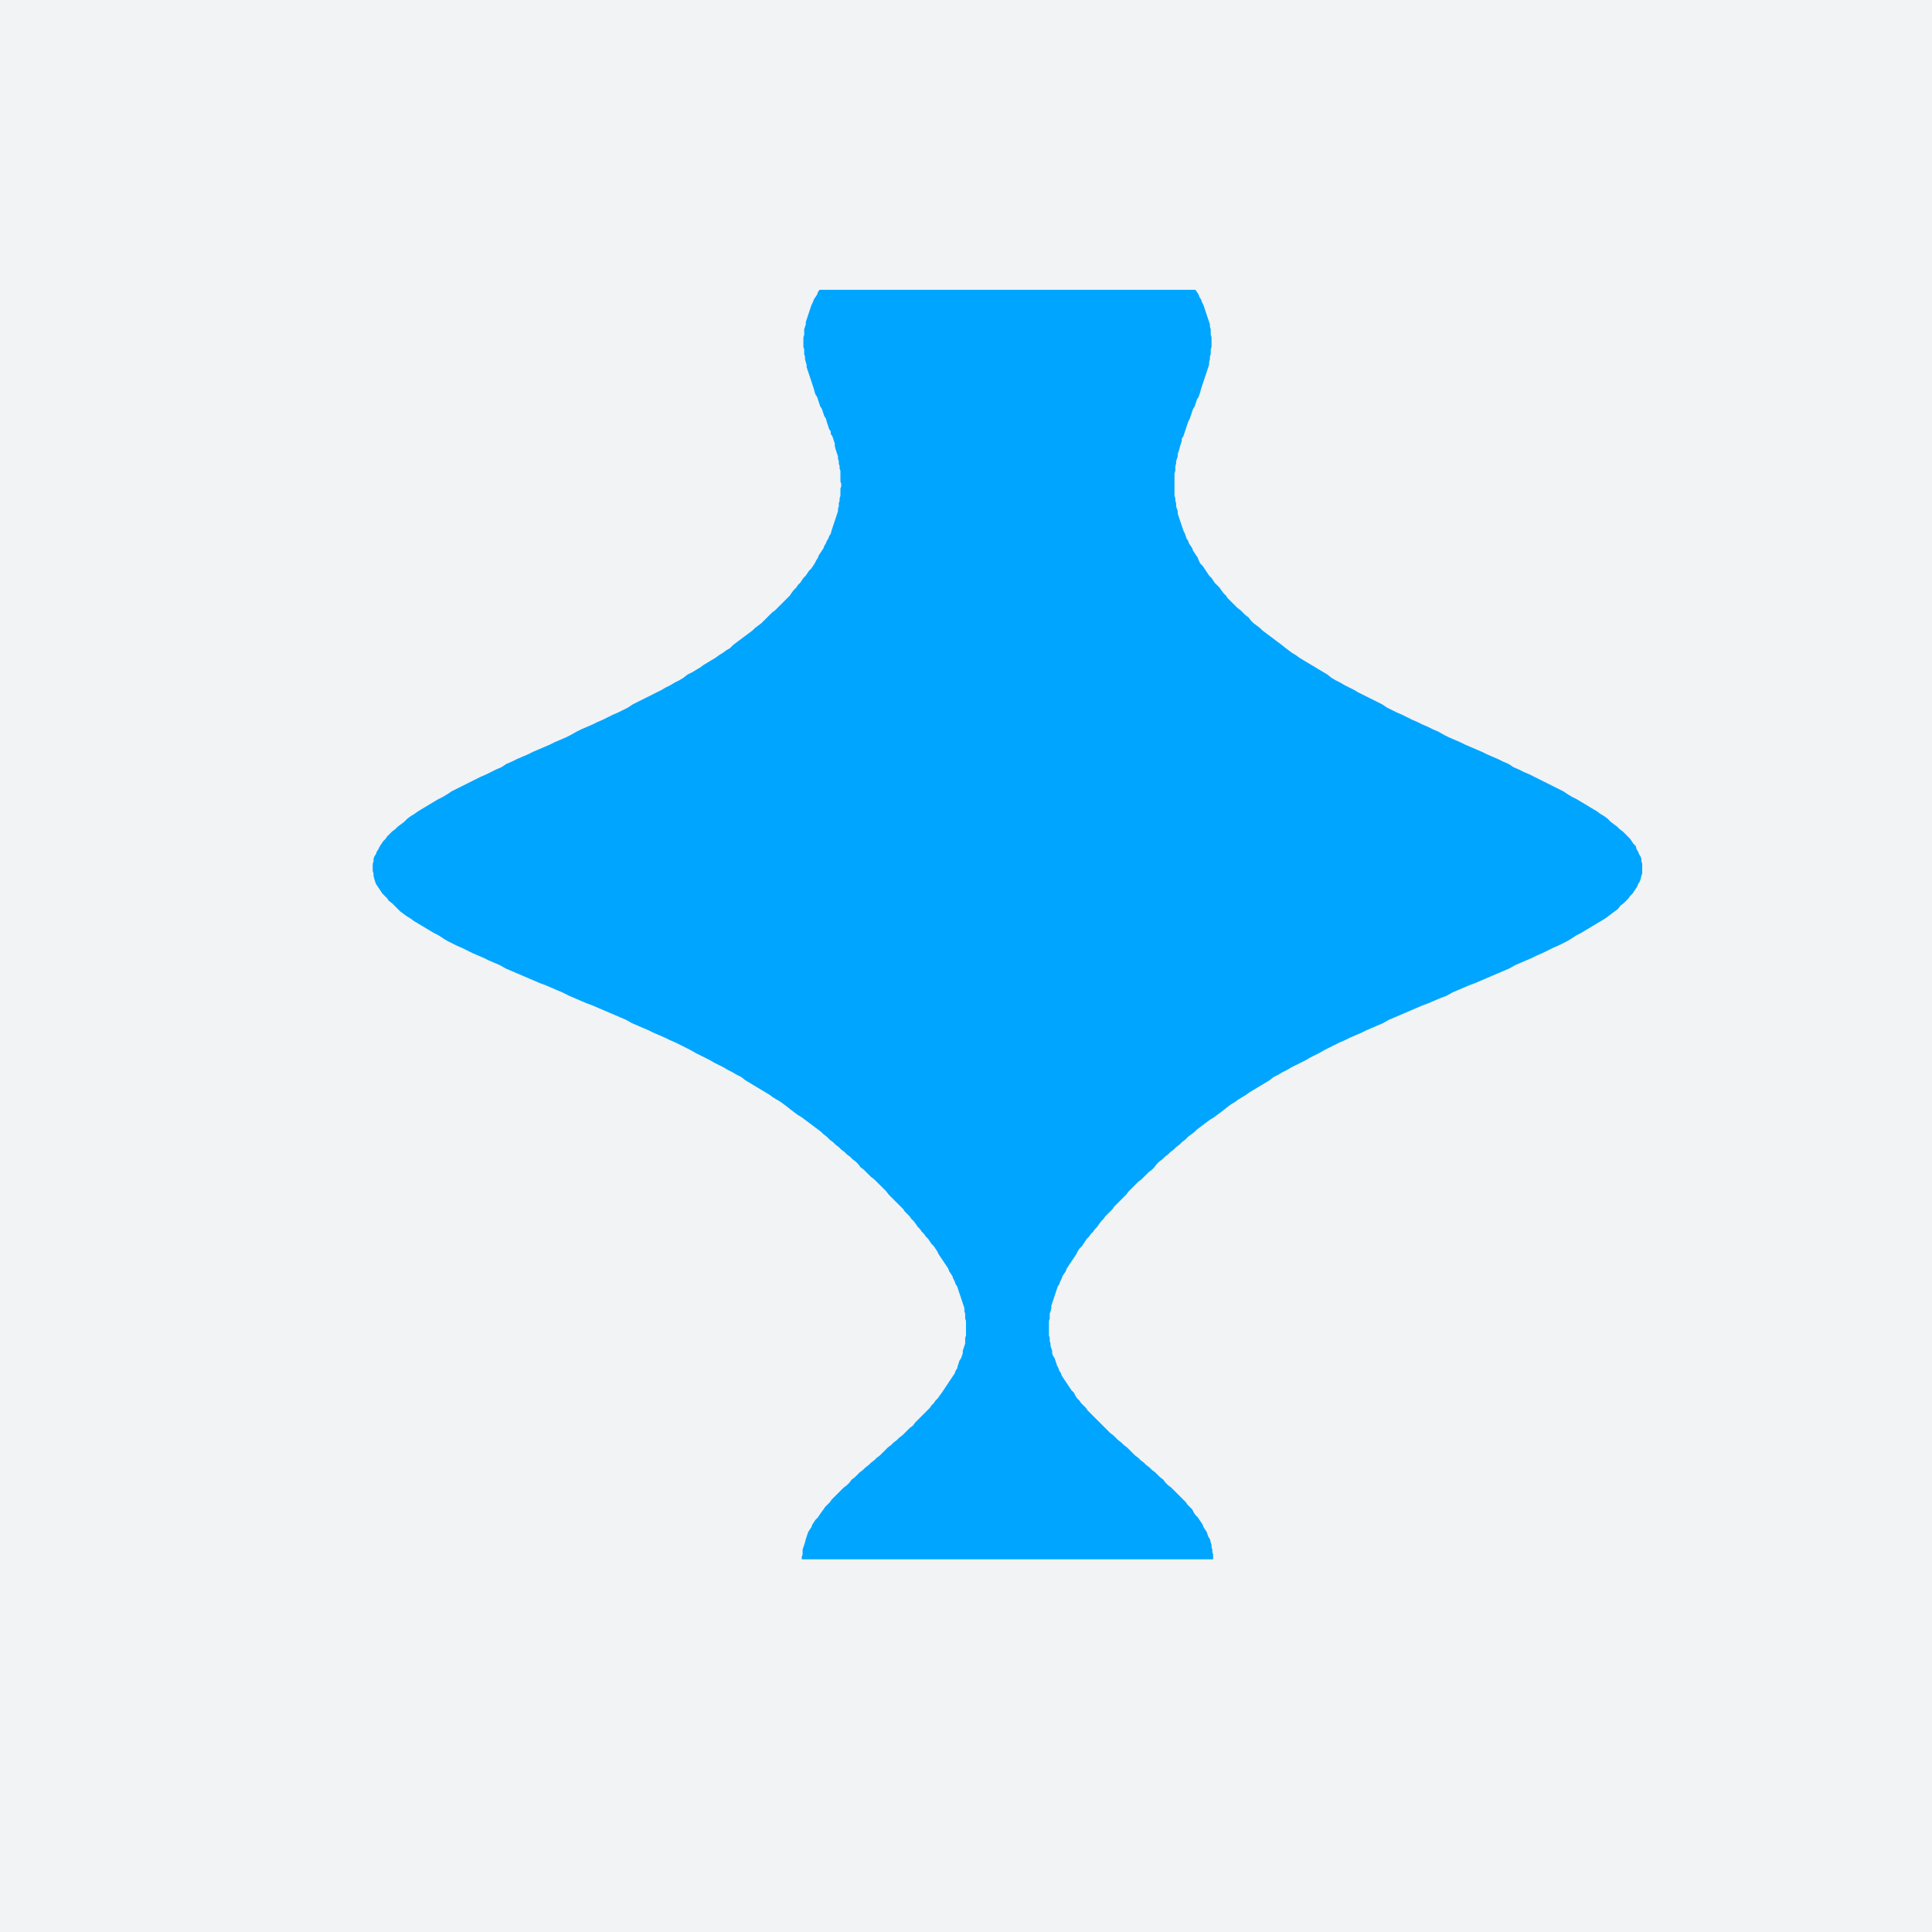 <?xml version="1.0" encoding="utf-8"?>
<!-- Generator: Adobe Illustrator 21.0.2, SVG Export Plug-In . SVG Version: 6.00 Build 0)  -->
<svg version="1.1" xmlns="http://www.w3.org/2000/svg" xmlns:xlink="http://www.w3.org/1999/xlink" x="0px" y="0px"
	 viewBox="0 0 240 240" style="enable-background:new 0 0 240 240;" xml:space="preserve">
<style type="text/css">
	.st0{fill:#F1F3F5;}
	.st1{fill:none;}
	.st2{fill:none;stroke:#B2BCC5;stroke-width:1.556;stroke-linecap:round;stroke-linejoin:round;stroke-miterlimit:10;}
	.st3{fill:none;stroke:#A1ABB4;stroke-width:2;stroke-linecap:square;stroke-linejoin:round;}
	.st4{fill:#002D5A;}
	.st5{fill:#00A5FF;}
	.st6{fill:none;stroke:#B2BCC5;stroke-width:1.25;stroke-linejoin:round;stroke-miterlimit:10;}
	.st7{fill:#F0AA00;}
	.st8{fill:#BE232D;}
	.st9{fill:none;stroke:#B2BCC5;stroke-width:1.67;stroke-linejoin:round;stroke-miterlimit:10;}
	.st10{fill:none;stroke:#002D5A;stroke-width:5;stroke-miterlimit:10;}
	.st11{fill:none;stroke:#9099A3;stroke-width:1.25;stroke-linecap:square;stroke-linejoin:round;stroke-miterlimit:10;}
	.st12{fill:none;stroke:#9099A3;stroke-width:1.25;stroke-linecap:square;stroke-linejoin:round;}
	.st13{fill:#9099A3;}
	.st14{fill:#CBD2D8;stroke:#E4E8EB;stroke-width:0.5;stroke-miterlimit:10;}
	.st15{fill:#B2BCC5;stroke:#E4E8EB;stroke-width:0.5;stroke-miterlimit:10;}
	.st16{fill:#00A5FF;stroke:#E4E8EB;stroke-width:0.5;stroke-miterlimit:10;}
	.st17{fill:#0064B4;stroke:#E4E8EB;stroke-width:0.5;stroke-miterlimit:10;}
	.st18{fill:#002D5A;stroke:#E4E8EB;stroke-width:0.5;stroke-miterlimit:10;}
	.st19{fill:#0096FA;stroke:#E4E8EB;stroke-width:0.5;stroke-miterlimit:10;}
	.st20{fill:none;stroke:#00A5FF;stroke-width:5;stroke-miterlimit:10;}
	.st21{fill:none;stroke:#9099A3;stroke-width:5;stroke-miterlimit:10;}
	.st22{fill:none;stroke:#5C666E;stroke-width:2;stroke-linejoin:round;}
	.st23{fill:#B2BCC5;}
	.st24{fill:none;stroke:#00A5FF;stroke-width:2;stroke-linecap:round;stroke-linejoin:round;stroke-miterlimit:10;}
	.st25{fill:none;stroke:#002D5A;stroke-width:2;stroke-linecap:round;stroke-linejoin:round;stroke-miterlimit:10;}
	.st26{fill:none;stroke:#002D5A;stroke-width:6;stroke-linejoin:round;stroke-miterlimit:10;}
	.st27{fill:none;stroke:#00A5FF;stroke-width:6;stroke-linejoin:round;stroke-miterlimit:10;}
	.st28{fill:#E4E8EB;}
	.st29{fill:none;stroke:#002D5A;stroke-width:5;stroke-linejoin:round;stroke-miterlimit:10;}
	
		.st30{fill:none;stroke:#B2BCC5;stroke-width:1.556;stroke-linecap:round;stroke-linejoin:round;stroke-miterlimit:10;stroke-dasharray:4,4;}
	.st31{fill:#CBD2D8;stroke:#F1F3F5;stroke-width:0.5;stroke-linejoin:round;}
	.st32{fill:#00A5FF;stroke:#D8DDE2;stroke-miterlimit:10;}
	.st33{fill:#002D5A;stroke:#D8DDE2;stroke-miterlimit:10;}
	.st34{fill:none;stroke:#D8DDE2;stroke-width:4;stroke-miterlimit:10;}
	.st35{fill:none;stroke:#6D7780;stroke-width:1.25;stroke-miterlimit:10;}
	.st36{fill:none;stroke:#D8DDE2;stroke-width:1.556;stroke-linecap:round;stroke-linejoin:round;stroke-miterlimit:10;}
	.st37{fill:#5C666E;}
	.st38{fill:#D8DDE2;}
	.st39{fill:#9099A3;stroke:#D8DDE2;stroke-miterlimit:10;}
	.st40{fill:#002D5A;stroke:#F1F3F5;stroke-width:2;stroke-miterlimit:10;}
	.st41{fill:#00A5FF;stroke:#F1F3F5;stroke-width:2;stroke-miterlimit:10;}
	.st42{fill:#A1ABB4;stroke:#F1F3F5;stroke-width:2;stroke-miterlimit:10;}
	.st43{fill:#00A5FF;stroke:#F1F3F5;stroke-miterlimit:10;}
	.st44{fill:#002D5A;stroke:#F1F3F5;stroke-miterlimit:10;}
	.st45{fill:#BFC7CE;stroke:#F1F3F5;stroke-miterlimit:10;}
	.st46{fill:#E4E8EB;stroke:#F1F3F5;stroke-miterlimit:10;}
	.st47{fill:#6D7780;stroke:#F1F3F5;stroke-miterlimit:10;}
	.st48{fill:#3B444D;stroke:#F1F3F5;stroke-miterlimit:10;}
	.st49{fill:#BFC7CE;}
	.st50{fill:#A1ABB4;}
	.st51{opacity:0.64;fill:#00A5FF;}
	.st52{opacity:0.64;fill:none;}
	.st53{opacity:0.64;fill:#0064B4;}
	.st54{opacity:0.64;fill:#002D5A;}
	.st55{opacity:0.64;fill:#0096FA;}
	.st56{fill:#1E1E1C;}
	.st57{fill:#B2BCC5;stroke:#F1F3F5;stroke-width:0.5;stroke-linejoin:round;}
	.st58{fill:#00A5FF;stroke:#F1F3F5;stroke-width:0.5;stroke-linejoin:round;}
	.st59{fill:#BFC7CE;stroke:#F1F3F5;stroke-width:0.5;stroke-linejoin:round;}
	.st60{fill:#002D5A;stroke:#F1F3F5;stroke-width:0.5;stroke-linejoin:round;}
	.st61{fill:#0064B4;stroke:#F1F3F5;stroke-width:0.5;stroke-linejoin:round;}
	.st62{fill:none;stroke:#00A5FF;stroke-width:3;stroke-miterlimit:10;}
	.st63{fill:none;stroke:#00A5FF;stroke-width:2;stroke-miterlimit:10;}
	.st64{fill:none;stroke:#00A5FF;stroke-miterlimit:10;}
</style>
<g id="Hintergrund">
	<rect x="0" class="st0" width="240" height="240"/>
</g>
<g id="Diagramme_1_">
	<g id="Diagramme">
		<polygon class="st5" points="99.6,193.7 99.6,193.4 99.7,193.1 99.7,192.8 99.7,192.5 99.8,192.2 99.9,191.9 100,191.6 
			100.1,191.2 100.2,190.9 100.3,190.6 100.4,190.3 100.6,190 100.8,189.7 100.9,189.4 101.1,189.1 101.3,188.8 101.6,188.5 
			101.8,188.2 102,187.9 102.3,187.5 102.5,187.2 102.8,186.9 103.1,186.6 103.3,186.3 103.6,186 103.9,185.7 104.2,185.4 
			104.5,185.1 104.8,184.8 105.2,184.5 105.5,184.2 105.8,183.8 106.2,183.5 106.5,183.2 106.8,182.9 107.2,182.6 107.5,182.3 
			107.9,182 108.2,181.7 108.6,181.4 108.9,181.1 109.3,180.8 109.6,180.5 110,180.1 110.3,179.8 110.7,179.5 111,179.2 
			111.4,178.9 111.7,178.6 112.1,178.3 112.4,178 112.7,177.7 113,177.4 113.4,177.1 113.7,176.7 114,176.4 114.3,176.1 
			114.6,175.8 114.9,175.5 115.2,175.2 115.5,174.9 115.7,174.6 116,174.3 116.2,174 116.5,173.7 116.7,173.4 117,173 117.2,172.7 
			117.4,172.4 117.6,172.1 117.8,171.8 118,171.5 118.2,171.2 118.4,170.9 118.6,170.6 118.7,170.3 118.9,170 119,169.6 
			119.1,169.3 119.2,169 119.4,168.7 119.5,168.4 119.6,168.1 119.6,167.8 119.7,167.5 119.8,167.2 119.9,166.9 119.9,166.6 
			119.9,166.2 120,165.9 120,165.6 120,165.3 120,165 120,164.7 120,164.4 120,164.1 119.9,163.8 119.9,163.5 119.9,163.2 
			119.8,162.9 119.8,162.5 119.7,162.2 119.6,161.9 119.5,161.6 119.4,161.3 119.3,161 119.2,160.7 119.1,160.4 119,160.1 
			118.9,159.8 118.7,159.5 118.6,159.2 118.4,158.8 118.3,158.5 118.1,158.2 117.9,157.9 117.8,157.6 117.6,157.3 117.4,157 
			117.2,156.7 117,156.4 116.8,156.1 116.6,155.8 116.4,155.4 116.2,155.1 116,154.8 115.7,154.5 115.5,154.2 115.3,153.9 
			115,153.6 114.8,153.3 114.5,153 114.3,152.7 114,152.4 113.8,152.1 113.5,151.7 113.2,151.4 113,151.1 112.7,150.8 112.4,150.5 
			112.2,150.2 111.9,149.9 111.6,149.6 111.3,149.3 111,149 110.7,148.7 110.4,148.4 110.1,148 109.8,147.7 109.5,147.4 
			109.2,147.1 108.9,146.8 108.6,146.5 108.2,146.2 107.9,145.9 107.6,145.6 107.3,145.3 106.9,145 106.6,144.6 106.3,144.3 
			105.9,144 105.6,143.7 105.2,143.4 104.9,143.1 104.5,142.8 104.2,142.5 103.8,142.2 103.5,141.9 103.1,141.6 102.7,141.2 
			102.3,140.9 102,140.6 101.6,140.3 101.2,140 100.8,139.7 100.4,139.4 100,139.1 99.6,138.8 99.1,138.5 98.7,138.2 98.3,137.9 
			97.8,137.5 97.4,137.2 97,136.9 96.5,136.6 96,136.3 95.6,136 95.1,135.7 94.6,135.4 94.1,135.1 93.6,134.8 93.1,134.5 
			92.6,134.2 92.1,133.8 91.5,133.5 91,133.2 90.4,132.9 89.9,132.6 89.3,132.3 88.7,132 88.2,131.7 87.6,131.4 87,131.1 
			86.4,130.8 85.7,130.4 85.1,130.1 84.5,129.8 83.9,129.5 83.2,129.2 82.6,128.9 81.9,128.6 81.2,128.3 80.6,128 79.9,127.7 
			79.2,127.4 78.5,127.1 77.8,126.7 77.1,126.4 76.4,126.1 75.7,125.8 75,125.5 74.3,125.2 73.6,124.9 72.8,124.6 72.1,124.3 
			71.4,124 70.7,123.7 69.9,123.3 69.2,123 68.5,122.7 67.8,122.4 67,122.1 66.3,121.8 65.6,121.5 64.9,121.2 64.2,120.9 
			63.5,120.6 62.8,120.3 62.1,119.9 61.4,119.6 60.7,119.3 60.1,119 59.4,118.7 58.7,118.4 58.1,118.1 57.5,117.8 56.8,117.5 
			56.2,117.2 55.6,116.9 55.1,116.6 54.5,116.2 53.9,115.9 53.4,115.6 52.9,115.3 52.4,115 51.9,114.7 51.4,114.4 51,114.1 
			50.5,113.8 50.1,113.5 49.7,113.2 49.4,112.9 49,112.5 48.7,112.2 48.3,111.9 48.1,111.6 47.8,111.3 47.5,111 47.3,110.7 
			47.1,110.4 46.9,110.1 46.7,109.8 46.6,109.5 46.5,109.2 46.4,108.8 46.4,108.5 46.3,108.2 46.3,107.9 46.3,107.6 46.3,107.3 
			46.4,107 46.4,106.7 46.5,106.4 46.7,106.1 46.8,105.8 47,105.5 47.2,105.1 47.4,104.8 47.6,104.5 47.9,104.2 48.1,103.9 
			48.4,103.6 48.7,103.3 49.1,103 49.4,102.7 49.8,102.4 50.2,102.1 50.6,101.7 51,101.4 51.5,101.1 51.9,100.8 52.4,100.5 
			52.9,100.2 53.4,99.9 53.9,99.6 54.4,99.3 55,99 55.5,98.7 56.1,98.3 56.7,98 57.3,97.7 57.9,97.4 58.5,97.1 59.1,96.8 59.7,96.5 
			60.4,96.2 61,95.9 61.6,95.6 62.3,95.3 62.9,94.9 63.6,94.6 64.2,94.3 64.9,94 65.6,93.7 66.2,93.4 66.9,93.1 67.6,92.8 
			68.3,92.5 68.9,92.2 69.6,91.9 70.3,91.6 70.9,91.3 71.6,90.9 72.2,90.6 72.9,90.3 73.6,90 74.2,89.7 74.9,89.4 75.5,89.1 
			76.1,88.8 76.8,88.5 77.4,88.2 78,87.9 78.6,87.5 79.2,87.2 79.8,86.9 80.4,86.6 81,86.3 81.6,86 82.2,85.7 82.7,85.4 83.3,85.1 
			83.8,84.8 84.4,84.5 84.9,84.2 85.4,83.8 86,83.5 86.5,83.2 87,82.9 87.4,82.6 87.9,82.3 88.4,82 88.9,81.7 89.3,81.4 89.8,81.1 
			90.2,80.8 90.7,80.5 91.1,80.1 91.5,79.8 91.9,79.5 92.3,79.2 92.7,78.9 93.1,78.6 93.5,78.3 93.8,78 94.2,77.7 94.6,77.4 
			94.9,77.1 95.3,76.7 95.6,76.4 95.9,76.1 96.3,75.8 96.6,75.5 96.9,75.2 97.2,74.9 97.5,74.6 97.8,74.3 98.1,74 98.3,73.7 
			98.6,73.3 98.9,73 99.1,72.7 99.4,72.4 99.6,72.1 99.8,71.8 100.1,71.5 100.3,71.2 100.5,70.9 100.8,70.6 101,70.3 101.2,70 
			101.4,69.6 101.6,69.3 101.7,69 101.9,68.7 102.1,68.4 102.3,68.1 102.4,67.8 102.6,67.5 102.7,67.2 102.9,66.9 103,66.6 
			103.2,66.3 103.3,65.9 103.4,65.6 103.5,65.3 103.6,65 103.7,64.7 103.8,64.4 103.9,64.1 104,63.8 104.1,63.5 104.1,63.2 
			104.2,62.9 104.2,62.5 104.3,62.2 104.3,61.9 104.4,61.6 104.4,61.3 104.4,61 104.4,60.7 104.5,60.4 104.5,60.1 104.4,59.8 
			104.4,59.5 104.4,59.2 104.4,58.8 104.4,58.5 104.3,58.2 104.3,57.9 104.2,57.6 104.2,57.3 104.1,57 104.1,56.7 104,56.4 
			103.9,56.1 103.8,55.8 103.7,55.4 103.7,55.1 103.6,54.8 103.5,54.5 103.4,54.2 103.2,53.9 103.2,53.6 103,53.3 102.9,53 
			102.8,52.7 102.7,52.4 102.6,52 102.4,51.7 102.3,51.4 102.2,51.1 102.1,50.8 101.9,50.5 101.8,50.2 101.7,49.9 101.6,49.6 
			101.5,49.3 101.3,49 101.2,48.7 101.1,48.3 101,48 100.9,47.7 100.8,47.4 100.7,47.1 100.6,46.8 100.5,46.5 100.4,46.2 
			100.3,45.9 100.2,45.6 100.2,45.3 100.1,45 100,44.6 100,44.3 99.9,44 99.9,43.7 99.9,43.4 99.8,43.1 99.8,42.8 99.8,42.5 
			99.8,42.2 99.8,41.9 99.9,41.6 99.9,41.2 99.9,40.9 100,40.6 100.1,40.3 100.1,40 100.2,39.7 100.3,39.4 100.4,39.1 100.5,38.8 
			100.6,38.5 100.7,38.2 100.8,37.9 101,37.5 101.1,37.2 101.3,36.9 101.5,36.6 101.6,36.3 101.8,36 148.5,36 148.7,36.3 
			148.9,36.6 149,36.9 149.2,37.2 149.3,37.5 149.5,37.9 149.6,38.2 149.7,38.5 149.8,38.8 149.9,39.1 150,39.4 150.1,39.7 
			150.2,40 150.3,40.3 150.3,40.6 150.4,40.9 150.4,41.2 150.4,41.6 150.5,41.9 150.5,42.2 150.5,42.5 150.5,42.8 150.5,43.1 
			150.4,43.4 150.4,43.7 150.4,44 150.3,44.3 150.3,44.6 150.2,45 150.2,45.3 150.1,45.6 150,45.9 149.9,46.2 149.8,46.5 
			149.7,46.8 149.6,47.1 149.5,47.4 149.4,47.7 149.3,48 149.2,48.3 149.1,48.7 149,49 148.9,49.3 148.7,49.6 148.6,49.9 
			148.5,50.2 148.4,50.5 148.2,50.8 148.1,51.1 148,51.4 147.9,51.7 147.8,52 147.6,52.4 147.5,52.7 147.4,53 147.3,53.3 
			147.2,53.6 147.1,53.9 147,54.2 146.8,54.5 146.8,54.8 146.7,55.1 146.6,55.4 146.5,55.8 146.4,56.1 146.3,56.4 146.3,56.7 
			146.2,57 146.1,57.3 146.1,57.6 146,57.9 146,58.2 146,58.5 145.9,58.8 145.9,59.2 145.9,59.5 145.9,59.8 145.9,60.1 145.9,60.4 
			145.9,60.7 145.9,61 145.9,61.3 145.9,61.6 146,61.9 146,62.2 146.1,62.5 146.1,62.9 146.2,63.2 146.3,63.5 146.3,63.8 
			146.4,64.1 146.5,64.4 146.6,64.7 146.7,65 146.8,65.3 146.9,65.6 147,65.9 147.2,66.3 147.3,66.6 147.4,66.9 147.6,67.2 
			147.7,67.5 147.9,67.8 148.1,68.1 148.2,68.4 148.4,68.7 148.6,69 148.8,69.3 148.9,69.6 149.1,70 149.4,70.3 149.6,70.6 
			149.8,70.9 150,71.2 150.2,71.5 150.5,71.8 150.7,72.1 150.9,72.4 151.2,72.7 151.5,73 151.7,73.3 152,73.7 152.3,74 152.5,74.3 
			152.8,74.6 153.1,74.9 153.4,75.2 153.7,75.5 154.1,75.8 154.4,76.1 154.7,76.4 155.1,76.7 155.4,77.1 155.7,77.4 156.1,77.7 
			156.5,78 156.8,78.3 157.2,78.6 157.6,78.9 158,79.2 158.4,79.5 158.8,79.8 159.2,80.1 159.7,80.5 160.1,80.8 160.5,81.1 
			161,81.4 161.4,81.7 161.9,82 162.4,82.3 162.9,82.6 163.4,82.9 163.9,83.2 164.4,83.5 164.9,83.8 165.4,84.2 165.9,84.5 
			166.5,84.8 167,85.1 167.6,85.4 168.2,85.7 168.7,86 169.3,86.3 169.9,86.6 170.5,86.9 171.1,87.2 171.7,87.5 172.3,87.9 
			172.9,88.2 173.5,88.5 174.2,88.8 174.8,89.1 175.4,89.4 176.1,89.7 176.7,90 177.4,90.3 178,90.6 178.7,90.9 179.4,91.3 
			180,91.6 180.7,91.9 181.4,92.2 182,92.5 182.7,92.8 183.4,93.1 184.1,93.4 184.7,93.7 185.4,94 186.1,94.3 186.7,94.6 
			187.4,94.9 188,95.3 188.7,95.6 189.3,95.9 190,96.2 190.6,96.5 191.2,96.8 191.8,97.1 192.4,97.4 193,97.7 193.6,98 194.2,98.3 
			194.8,98.7 195.3,99 195.9,99.3 196.4,99.6 196.9,99.9 197.4,100.2 197.9,100.5 198.4,100.8 198.8,101.1 199.3,101.4 199.7,101.7 
			200.1,102.1 200.5,102.4 200.9,102.7 201.2,103 201.6,103.3 201.9,103.6 202.2,103.9 202.5,104.2 202.7,104.5 202.9,104.8 
			203.2,105.1 203.3,105.5 203.5,105.8 203.6,106.1 203.8,106.4 203.9,106.7 203.9,107 204,107.3 204,107.6 204,107.9 204,108.2 
			204,108.5 203.9,108.8 203.8,109.2 203.7,109.5 203.5,109.8 203.4,110.1 203.2,110.4 203,110.7 202.8,111 202.5,111.3 
			202.3,111.6 202,111.9 201.7,112.2 201.3,112.5 201,112.9 200.6,113.2 200.2,113.5 199.8,113.8 199.4,114.1 198.9,114.4 
			198.4,114.7 197.9,115 197.4,115.3 196.9,115.6 196.4,115.9 195.8,116.2 195.2,116.6 194.7,116.9 194.1,117.2 193.5,117.5 
			192.8,117.8 192.2,118.1 191.6,118.4 190.9,118.7 190.3,119 189.6,119.3 188.9,119.6 188.2,119.9 187.5,120.3 186.8,120.6 
			186.1,120.9 185.4,121.2 184.7,121.5 184,121.8 183.3,122.1 182.5,122.4 181.8,122.7 181.1,123 180.4,123.3 179.7,123.7 
			178.9,124 178.2,124.3 177.5,124.6 176.7,124.9 176,125.2 175.3,125.5 174.6,125.8 173.9,126.1 173.2,126.4 172.5,126.7 
			171.8,127.1 171.1,127.4 170.4,127.7 169.7,128 169.1,128.3 168.4,128.6 167.7,128.9 167.1,129.2 166.4,129.5 165.8,129.8 
			165.2,130.1 164.6,130.4 163.9,130.8 163.3,131.1 162.7,131.4 162.2,131.7 161.6,132 161,132.3 160.4,132.6 159.9,132.9 
			159.3,133.2 158.8,133.5 158.2,133.8 157.7,134.2 157.2,134.5 156.7,134.8 156.2,135.1 155.7,135.4 155.2,135.7 154.8,136 
			154.3,136.3 153.8,136.6 153.4,136.9 152.9,137.2 152.5,137.5 152,137.9 151.6,138.2 151.2,138.5 150.8,138.8 150.3,139.1 
			149.9,139.4 149.5,139.7 149.1,140 148.7,140.3 148.4,140.6 148,140.9 147.6,141.2 147.2,141.6 146.8,141.9 146.5,142.2 
			146.1,142.5 145.8,142.8 145.4,143.1 145.1,143.4 144.7,143.7 144.4,144 144,144.3 143.7,144.6 143.4,145 143.1,145.3 
			142.7,145.6 142.4,145.9 142.1,146.2 141.8,146.5 141.4,146.8 141.1,147.1 140.8,147.4 140.5,147.7 140.2,148 139.9,148.4 
			139.6,148.7 139.3,149 139,149.3 138.7,149.6 138.4,149.9 138.2,150.2 137.9,150.5 137.6,150.8 137.3,151.1 137.1,151.4 
			136.8,151.7 136.5,152.1 136.3,152.4 136,152.7 135.8,153 135.5,153.3 135.3,153.6 135,153.9 134.8,154.2 134.6,154.5 
			134.4,154.8 134.1,155.1 133.9,155.4 133.7,155.8 133.5,156.1 133.3,156.4 133.1,156.7 132.9,157 132.7,157.3 132.5,157.6 
			132.4,157.9 132.2,158.2 132,158.5 131.9,158.8 131.7,159.2 131.6,159.5 131.4,159.8 131.3,160.1 131.2,160.4 131.1,160.7 
			131,161 130.9,161.3 130.8,161.6 130.7,161.9 130.6,162.2 130.6,162.5 130.5,162.9 130.4,163.2 130.4,163.5 130.4,163.8 
			130.3,164.1 130.3,164.4 130.3,164.7 130.3,165 130.3,165.3 130.3,165.6 130.3,165.9 130.4,166.2 130.4,166.6 130.5,166.9 
			130.5,167.2 130.6,167.5 130.7,167.8 130.7,168.1 130.8,168.4 131,168.7 131.1,169 131.2,169.3 131.3,169.6 131.5,170 
			131.6,170.3 131.8,170.6 131.9,170.9 132.1,171.2 132.3,171.5 132.5,171.8 132.7,172.1 132.9,172.4 133.1,172.7 133.4,173 
			133.6,173.4 133.8,173.7 134.1,174 134.3,174.3 134.6,174.6 134.9,174.9 135.1,175.2 135.4,175.5 135.7,175.8 136,176.1 
			136.3,176.4 136.6,176.7 137,177.1 137.3,177.4 137.6,177.7 137.9,178 138.3,178.3 138.6,178.6 138.9,178.9 139.3,179.2 
			139.6,179.5 140,179.8 140.3,180.1 140.7,180.5 141,180.8 141.4,181.1 141.7,181.4 142.1,181.7 142.4,182 142.8,182.3 
			143.1,182.6 143.5,182.9 143.8,183.2 144.1,183.5 144.5,183.8 144.8,184.2 145.1,184.5 145.5,184.8 145.8,185.1 146.1,185.4 
			146.4,185.7 146.7,186 147,186.3 147.3,186.6 147.5,186.9 147.8,187.2 148.1,187.5 148.3,187.9 148.5,188.2 148.8,188.5 
			149,188.8 149.2,189.1 149.4,189.4 149.5,189.7 149.7,190 149.9,190.3 150,190.6 150.1,190.9 150.3,191.2 150.4,191.6 
			150.5,191.9 150.5,192.2 150.6,192.5 150.6,192.8 150.7,193.1 150.7,193.4 150.7,193.7 		"/>
	</g>
	<g id="Ebene_1">
	</g>
	<g id="Picto2">
	</g>
	<g id="Landkarten">
	</g>
	<g id="Layer_1">
	</g>
</g>
</svg>

